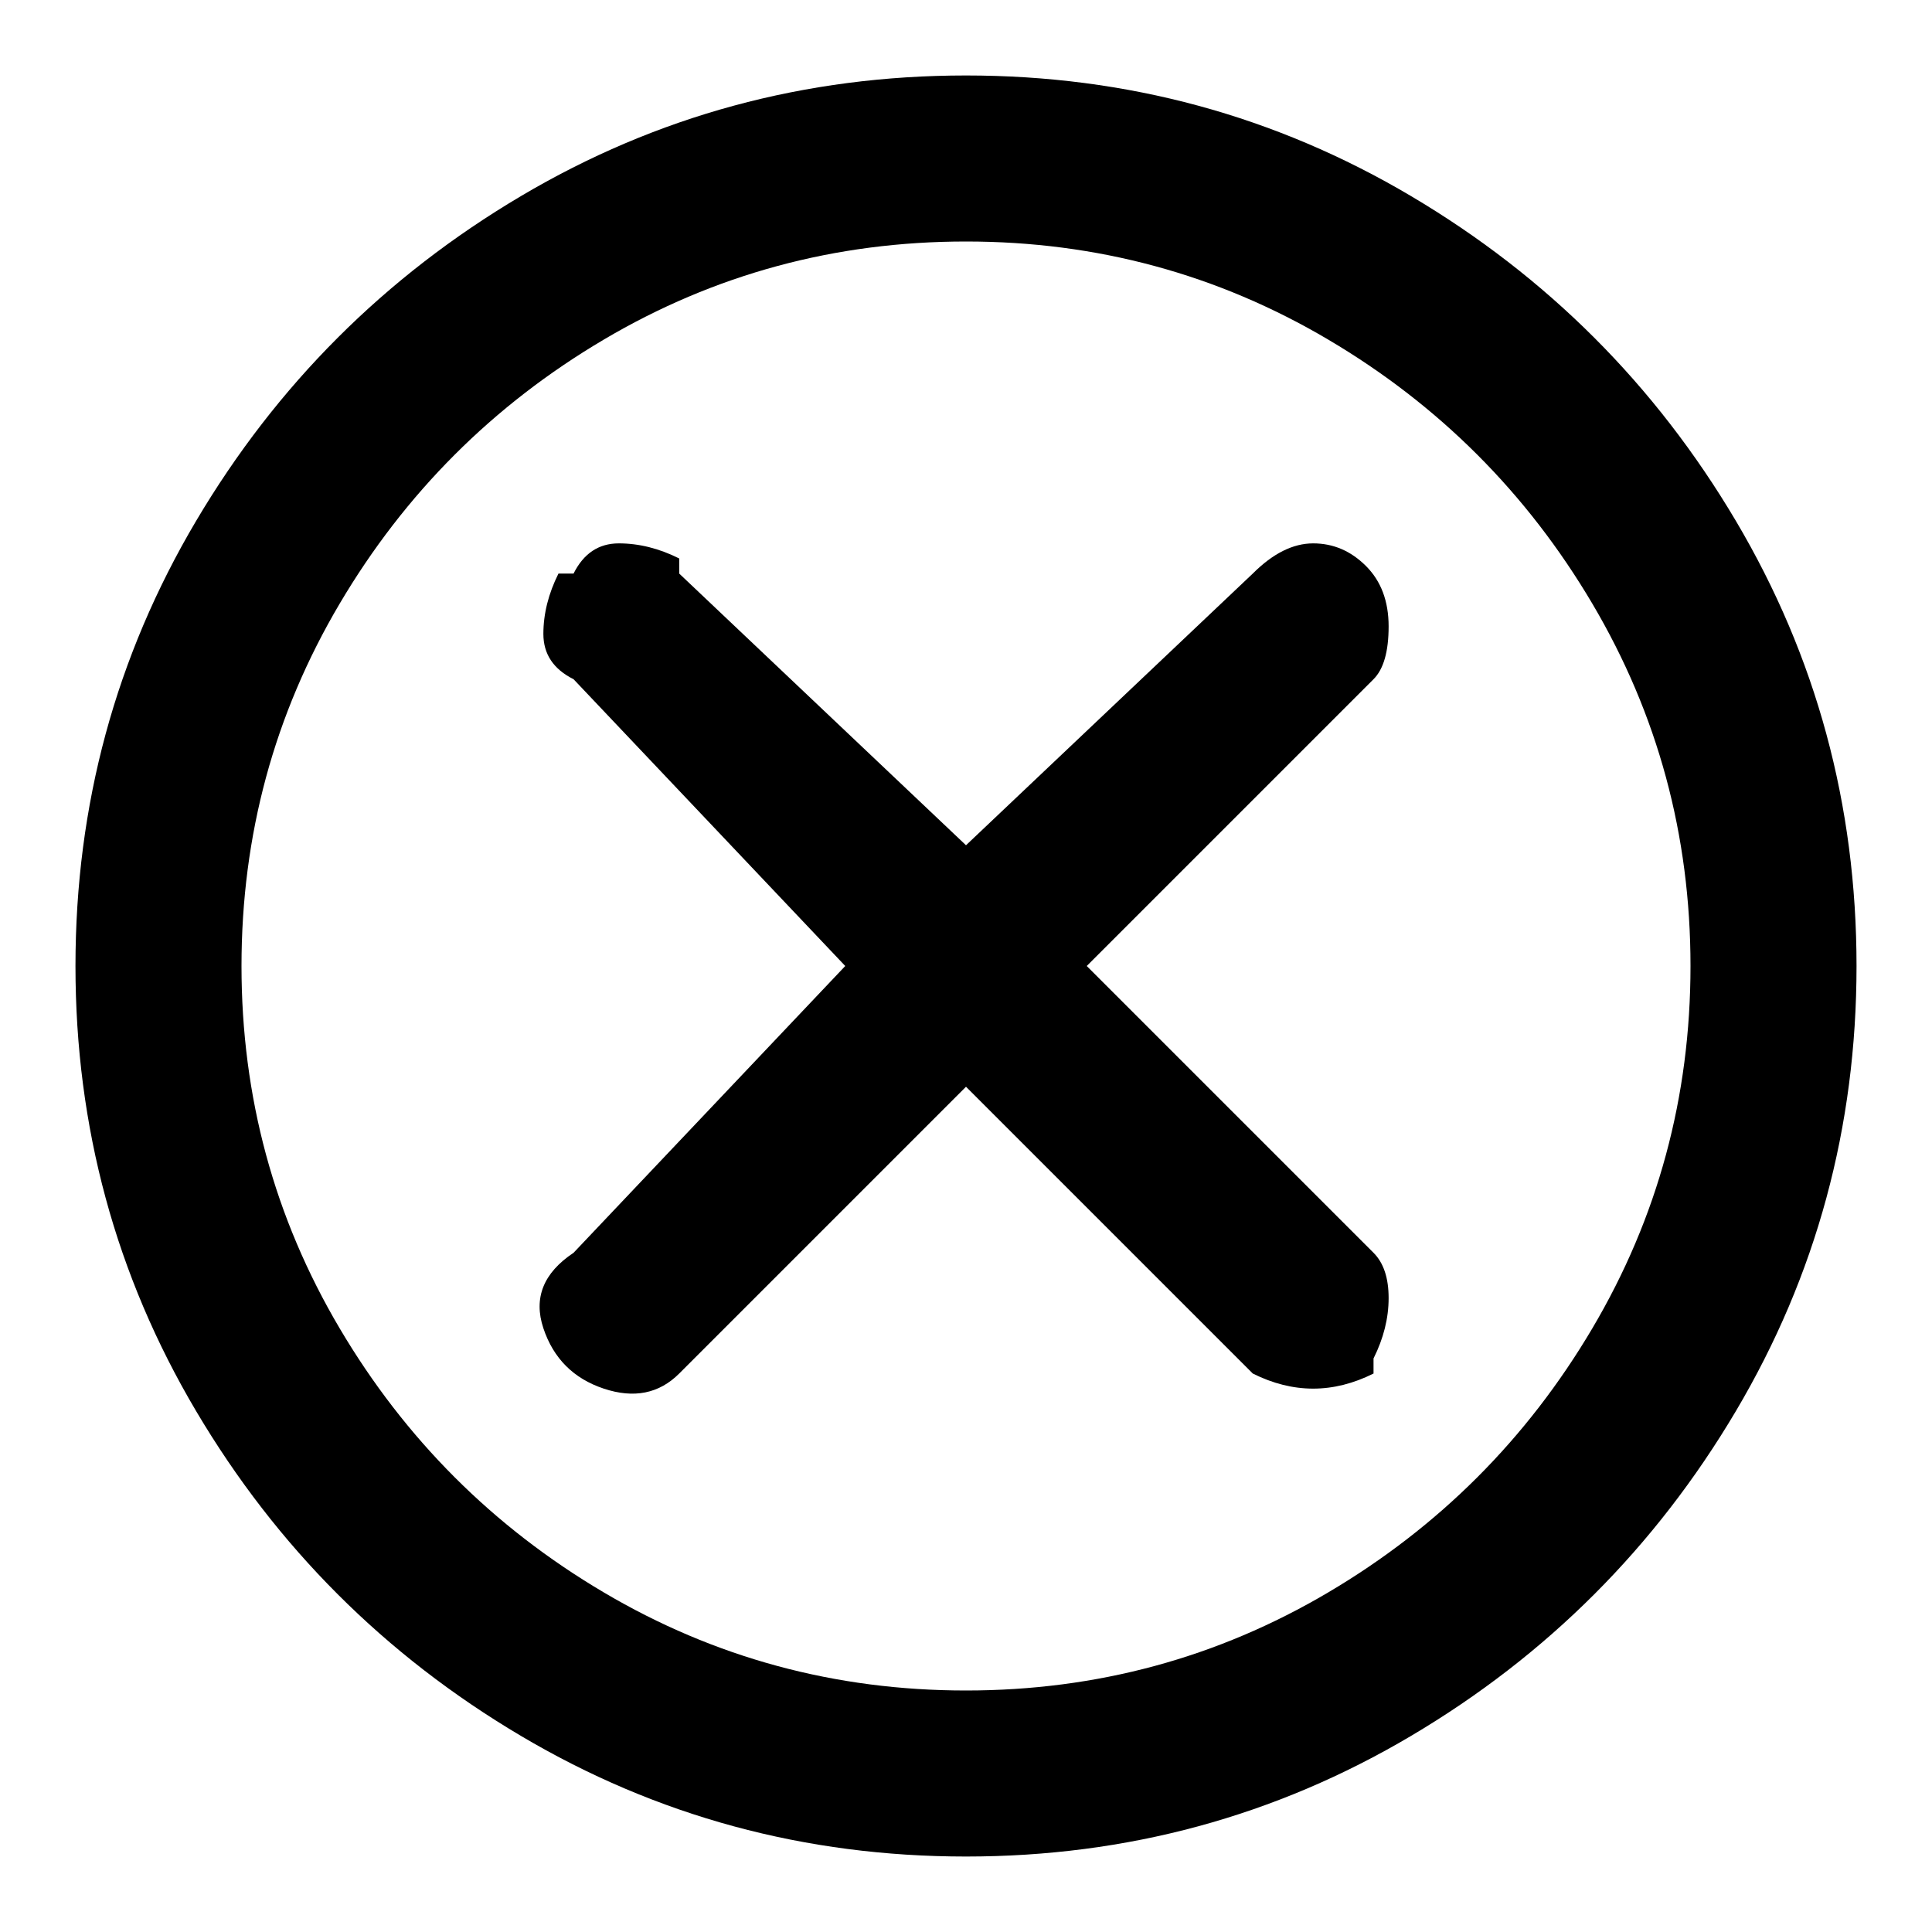 <svg xmlns="http://www.w3.org/2000/svg" viewBox="0 0 128 128"><path fill="currentColor" d="M64 5q16 0 29.5 8T115 34.5t8 29.5-8 29.5T93.5 115 64 123t-29.5-8T13 93.5 5 64t8-29.5T34.5 13 64 5zm0 11q-13 0-24 6.5T22.5 40 16 64t6.5 24T40 105.5t24 6.5 24-6.5T105.5 88t6.5-24-6.5-24T88 22.5 64 16zM45 37v1l19 18 19-18q2-2 4-2t3.5 1.5 1.5 4-1 3.5L72 64l19 19q1 1 1 3t-1 4v1q-2 1-4 1t-4-1L64 72 45 91q-2 2-5 1t-4-4 2-5l18-19-18-19q-2-1-2-3t1-4h1q1-2 3-2t4 1z"/></svg>
